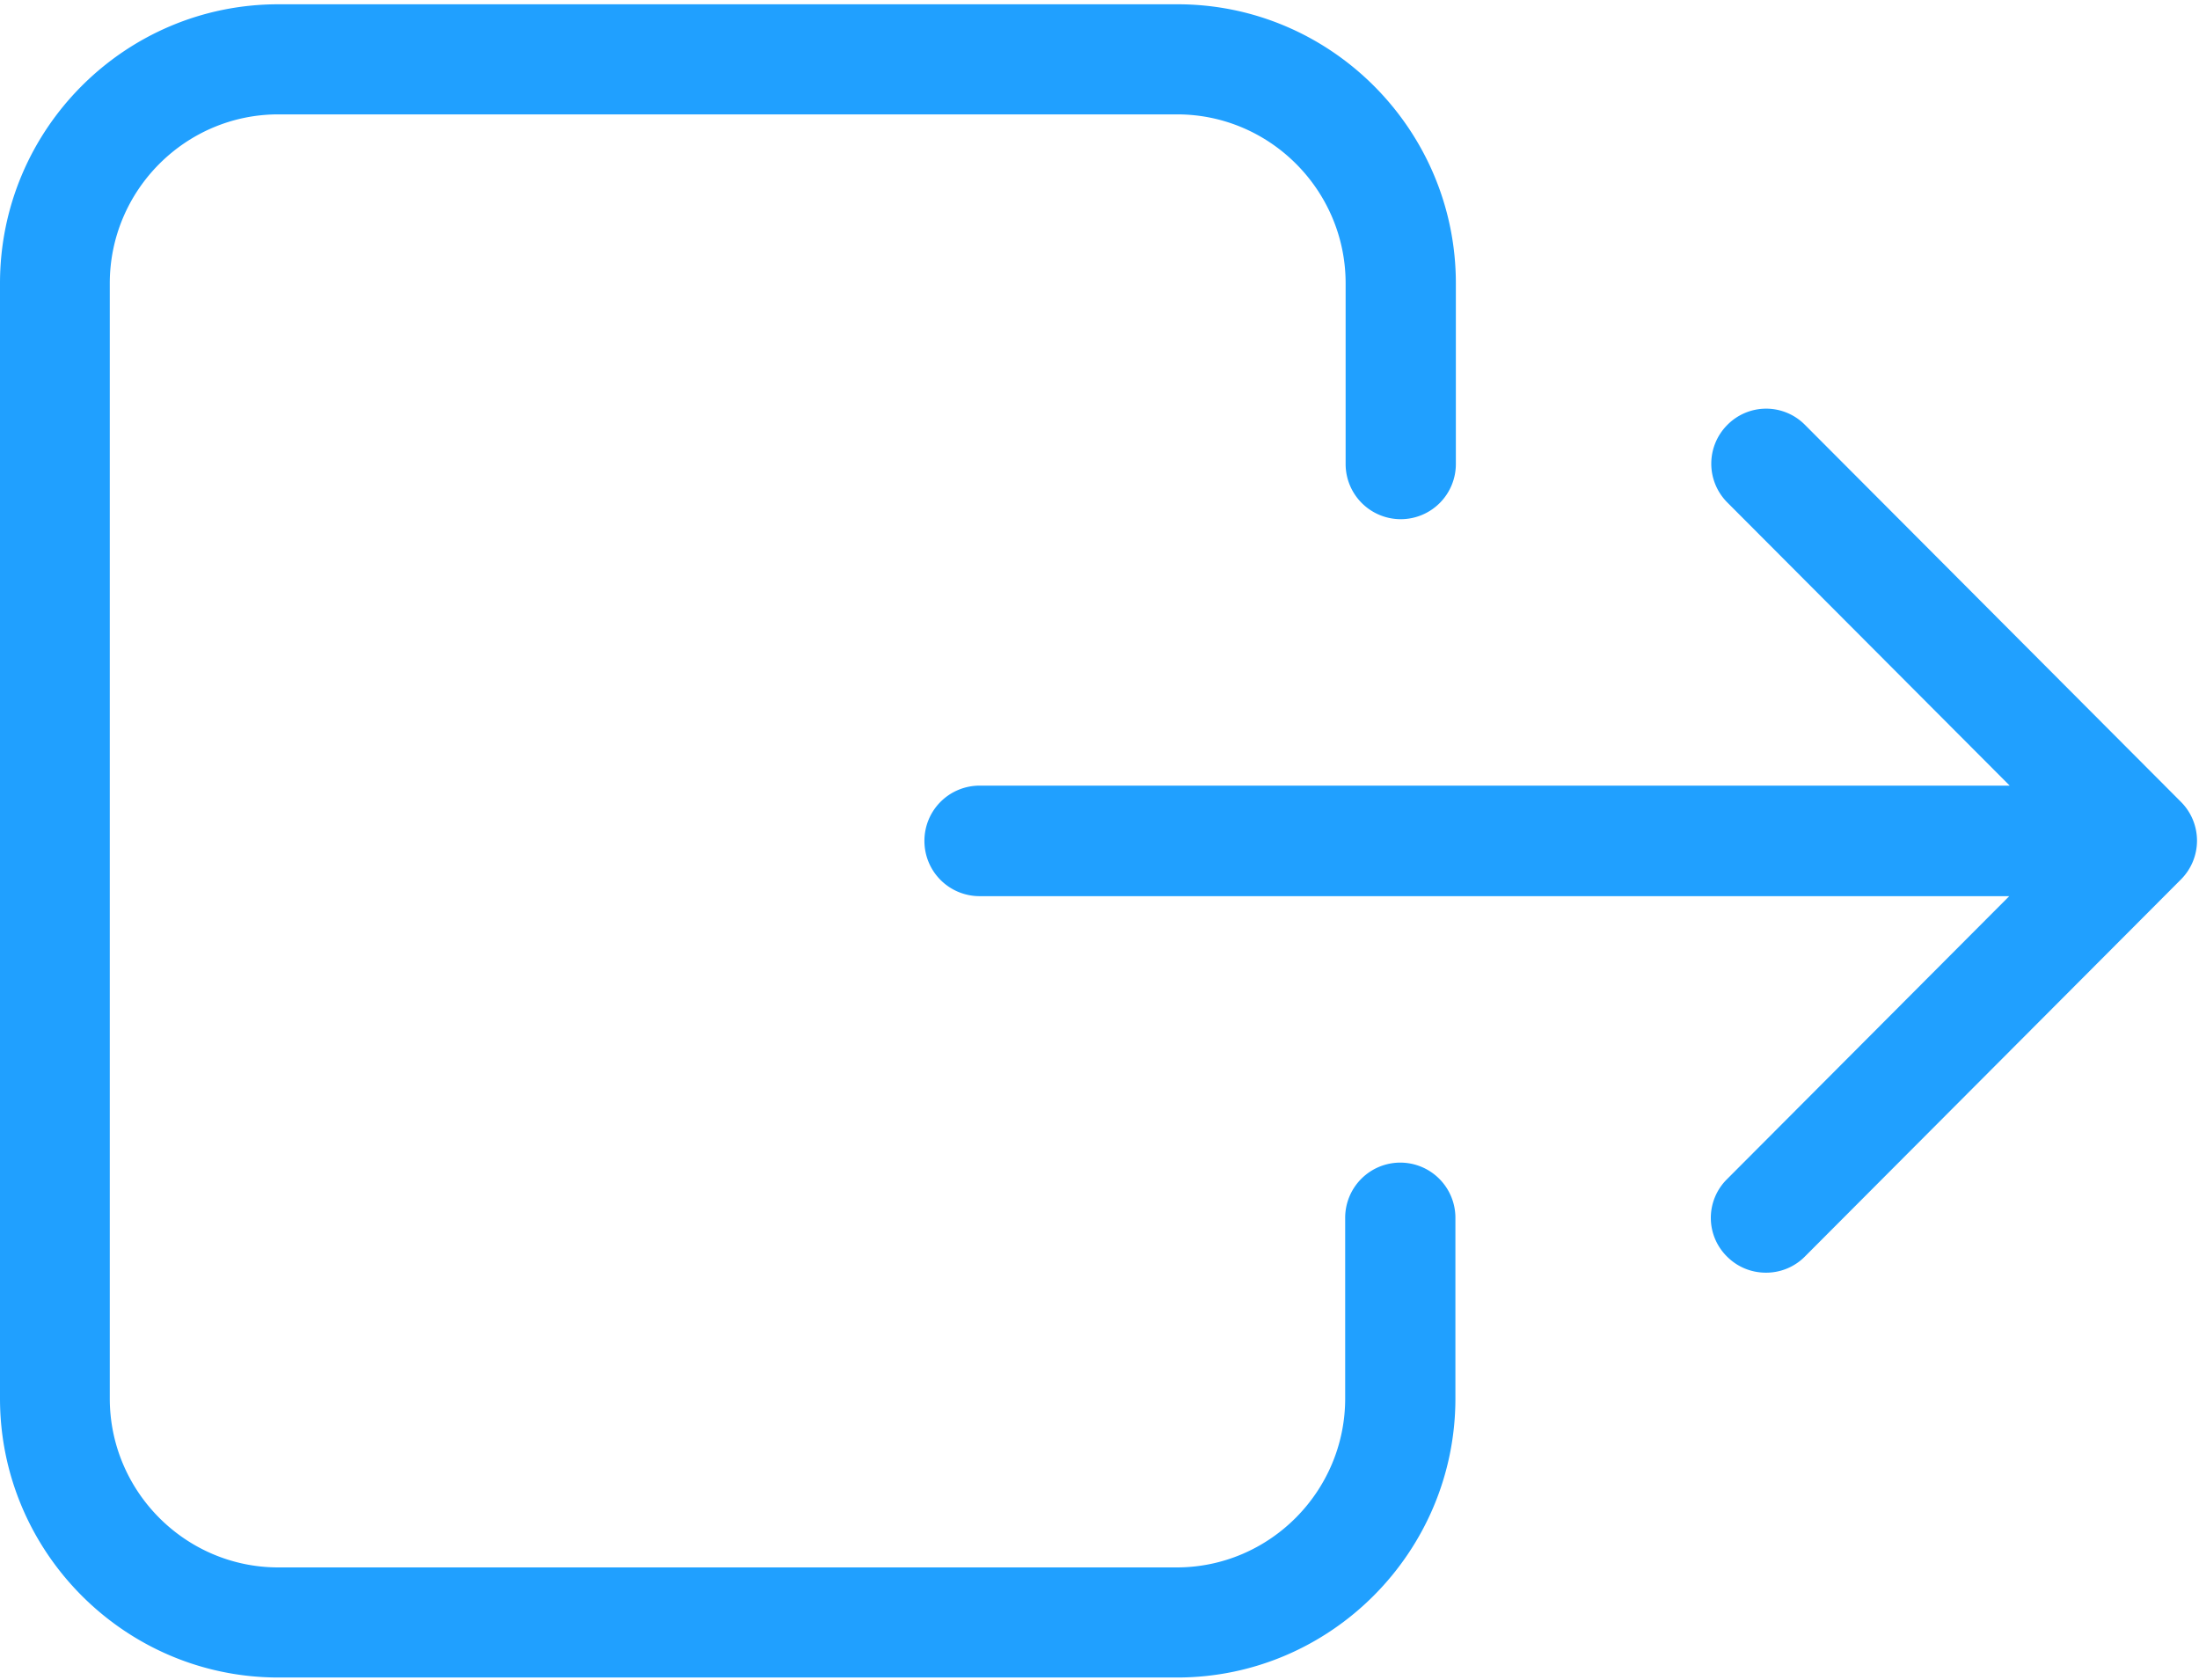 <?xml version="1.0" standalone="no"?><!DOCTYPE svg PUBLIC "-//W3C//DTD SVG 1.1//EN" "http://www.w3.org/Graphics/SVG/1.1/DTD/svg11.dtd"><svg class="icon" width="200px" height="152.84px" viewBox="0 0 1340 1024" version="1.1" xmlns="http://www.w3.org/2000/svg"><path d="M0 172.634C0 78.721 76.177 2.597 169.572 2.597h548.019c93.385 0 169.562 76.388 169.562 170.037v110.064a33.613 33.613 0 0 1-33.581 33.676 33.613 33.613 0 0 1-33.591-33.676V172.634c0-56.689-46.133-102.949-102.664-102.949H169.572c-56.531 0-102.674 46.27-102.674 102.949v679.556c0 56.679 46.143 102.949 102.674 102.949h547.471c56.521 0 102.664-46.27 102.664-102.949V742.136a33.613 33.613 0 0 1 33.591-33.676 33.613 33.613 0 0 1 33.581 33.676v110.064c0 93.638-76.177 170.026-169.562 170.026H169.572C76.177 1022.216 0 945.828 0 852.19V172.634zM1052.355 765.678a33.116 33.116 0 0 1 0-47.093l172.021-172.496H596.897a33.613 33.613 0 0 1-33.581-33.676 33.613 33.613 0 0 1 33.581-33.676h627.754l-172.021-172.496a33.444 33.444 0 0 1 0-47.368 33.232 33.232 0 0 1 47.241 0l229.08 229.714a33.444 33.444 0 0 1 0 47.368l-229.08 229.714a33.211 33.211 0 0 1-23.753 9.86c-8.741 0-17.207-3.283-23.763-9.849z" fill="#20A0FF" /></svg>